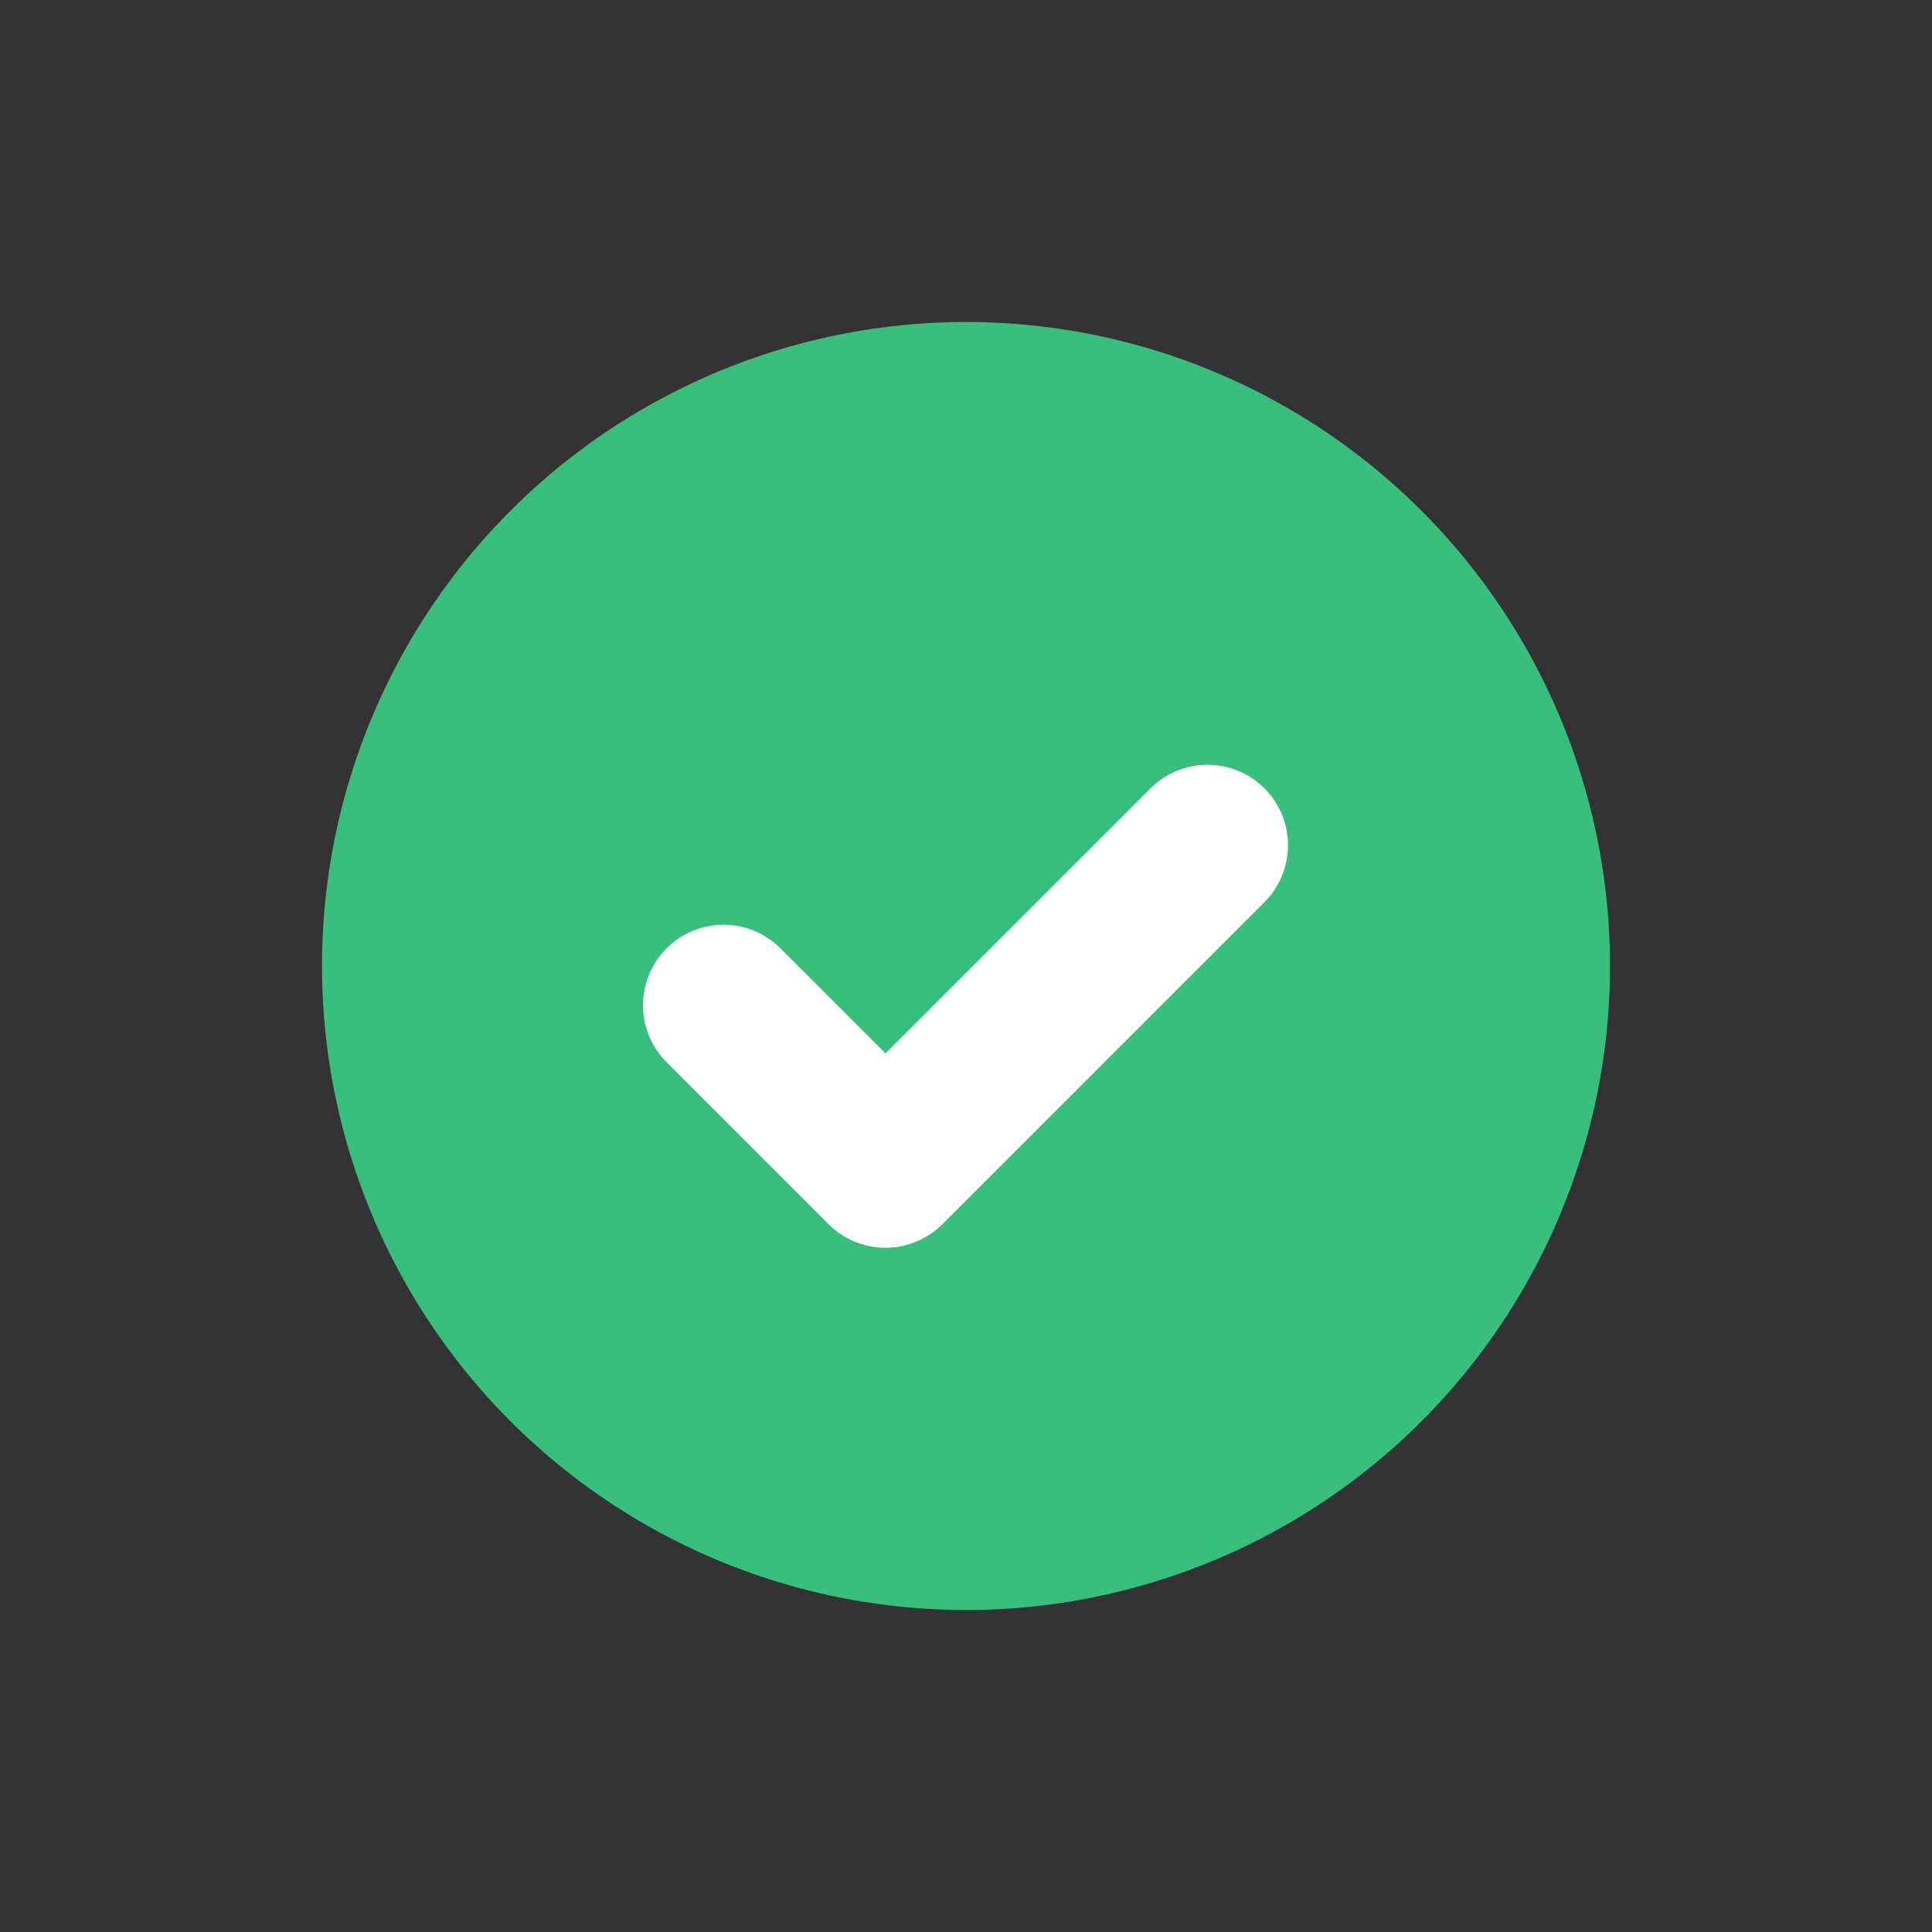 <svg width="24" height="24" viewBox="0 0 24 24" fill="none" xmlns="http://www.w3.org/2000/svg"><rect x="0" y="0" width="24" height="24" fill="#333333" stroke="none"/><circle cx="12" cy="12" r="8" fill="#38BF7E"/><path fill-rule="evenodd" clip-rule="evenodd" d="M15.707 9.793a1 1 0 0 1 0 1.414l-4 4a1 1 0 0 1-1.414 0l-2-2a1 1 0 1 1 1.414-1.414L11 13.086l3.293-3.293a1 1 0 0 1 1.414 0z" fill="#fff"/></svg>